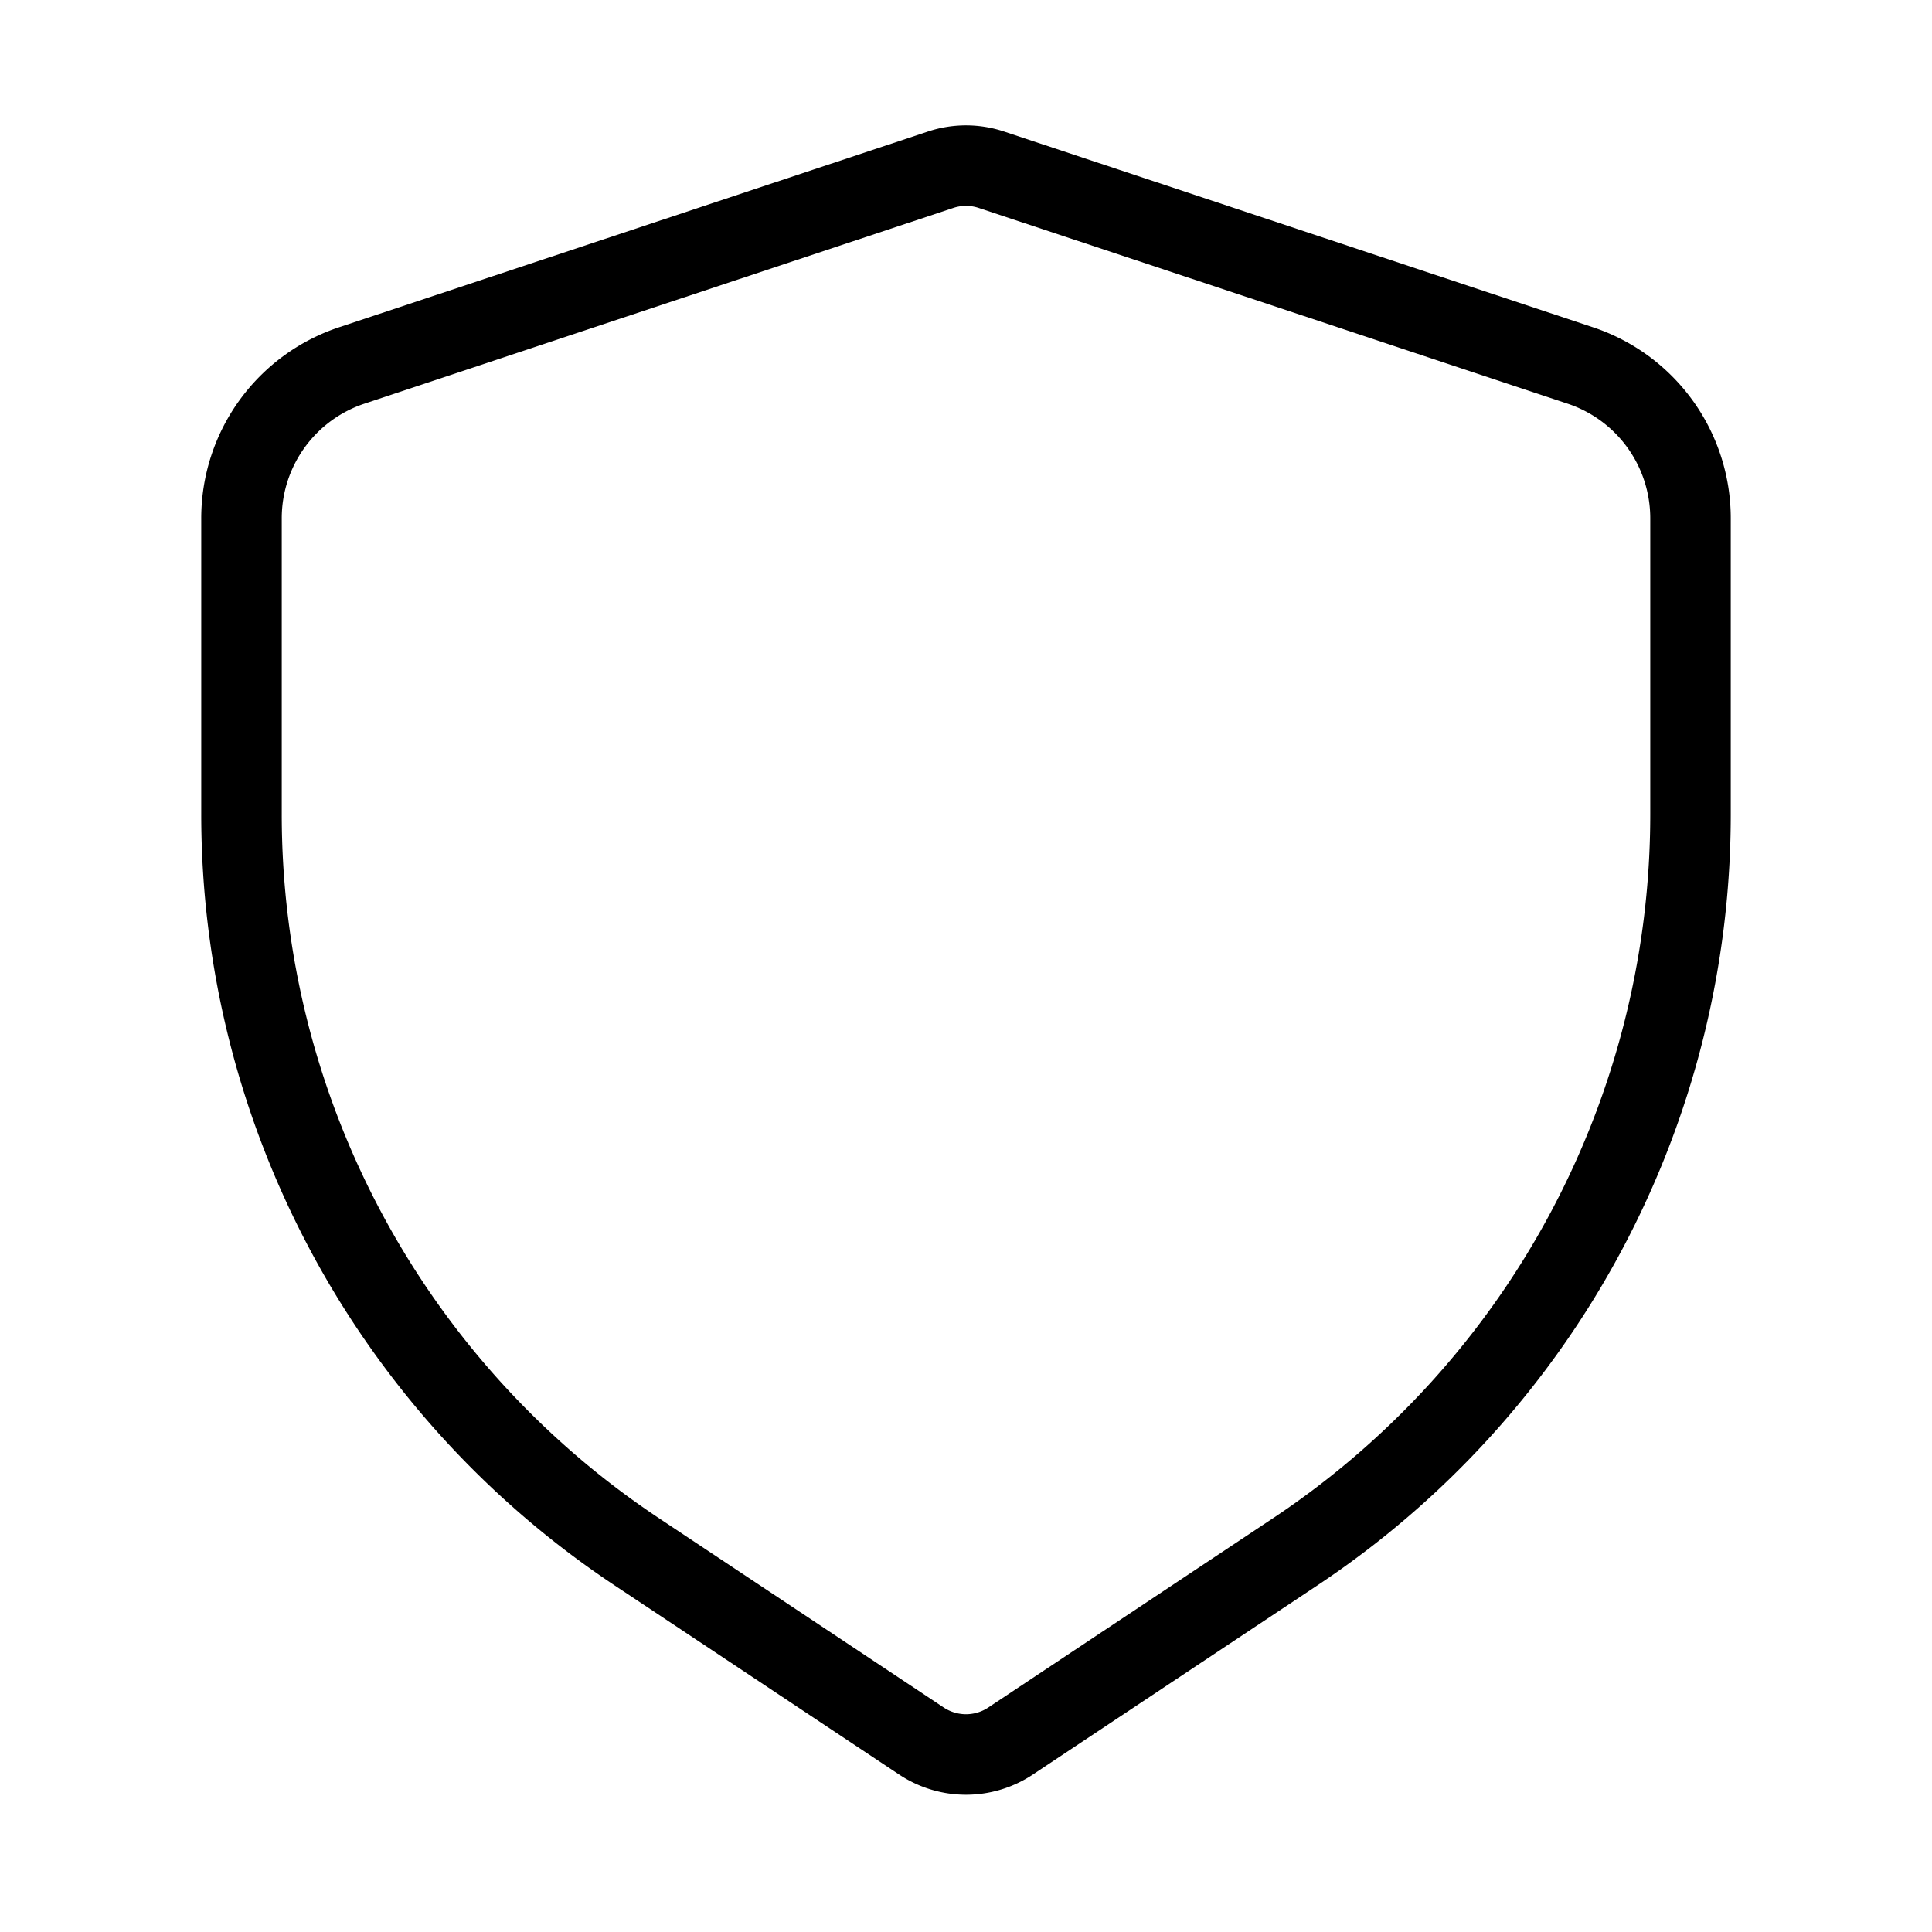 <svg xmlns="http://www.w3.org/2000/svg" viewBox="0 0 24 24" width="36" height="36" fill="none" stroke="#000000" stroke-width="1" stroke-linecap="round" stroke-linejoin="round">&lt;!--!  Atomicons Free 1.00 by @atisalab License - https://atomicons.com/license/ (Icons: CC BY 4.0) Copyright 2021 Atomicons --&gt;<path d="M11.68,2.11,4.37,4.54A2,2,0,0,0,3,6.44v3.67a11,11,0,0,0,4.9,9.16l3.55,2.36a1,1,0,0,0,1.1,0l3.55-2.36A11,11,0,0,0,21,10.11V6.44a2,2,0,0,0-1.37-1.9L12.32,2.11A1,1,0,0,0,11.68,2.11Z"></path></svg>